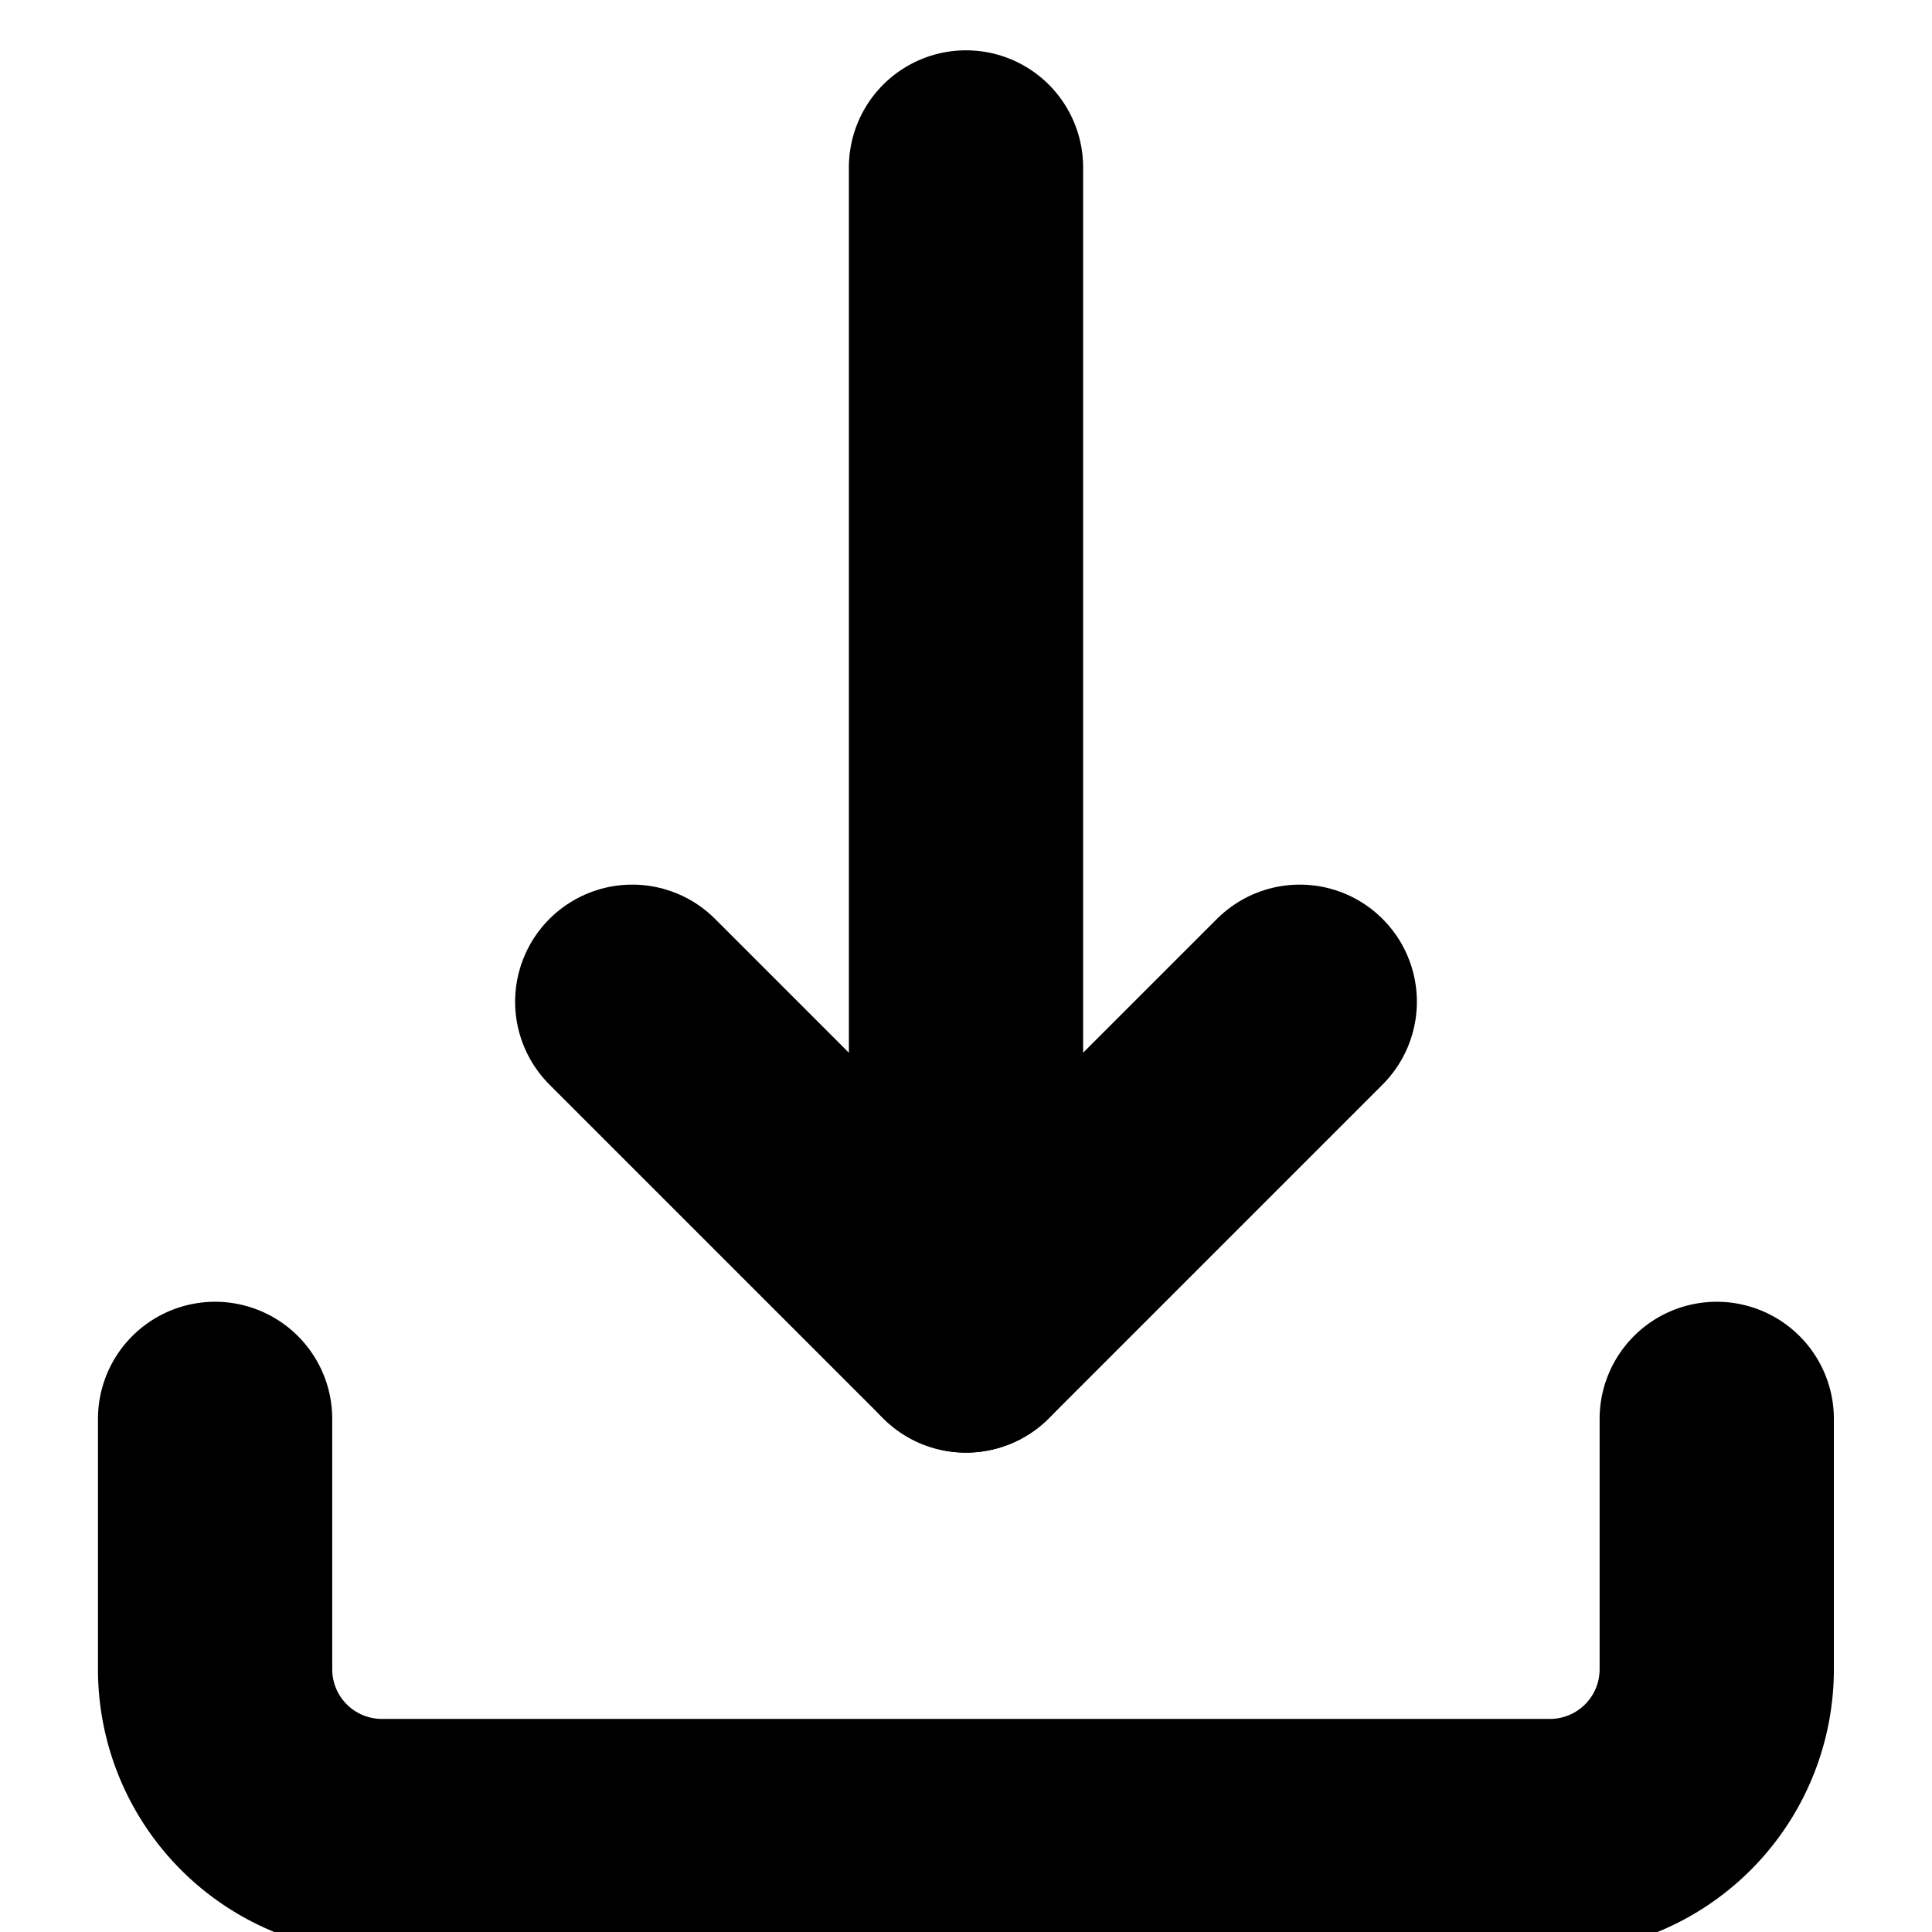 <svg xmlns="http://www.w3.org/2000/svg" xmlns:xlink="http://www.w3.org/1999/xlink" width="12" height="12" viewBox="0 0 12 12">

  <g id="Mask_Group_51" data-name="Mask Group 51" transform="translate(0 0.222)" clip-path="url(#clip-path)">
    <g id="_2561424_download_icon" data-name="2561424_download_icon" transform="translate(1.336 0.818)">
      <path id="Path_151" data-name="Path 151" d="M2.182,12.364v1.555a1.036,1.036,0,0,0,1.036,1.036h7.255a1.036,1.036,0,0,0,1.036-1.036V12.364" transform="translate(-2.182 -4.591)" fill="none" stroke="#000" stroke-linecap="round" stroke-linejoin="round" stroke-width="1.455"/>
      <path id="Path_152" data-name="Path 152" d="M5.818,8.727,7.891,10.8,9.964,8.727" transform="translate(-3.227 -3.545)" fill="none" stroke="#000" stroke-linecap="round" stroke-linejoin="round" stroke-width="1.455"/>
      <line id="Line_10" data-name="Line 10" y2="7.255" transform="translate(4.664)" fill="none" stroke="#000" stroke-linecap="round" stroke-linejoin="round" stroke-width="1.455"/>
    </g>
  </g>
</svg>
